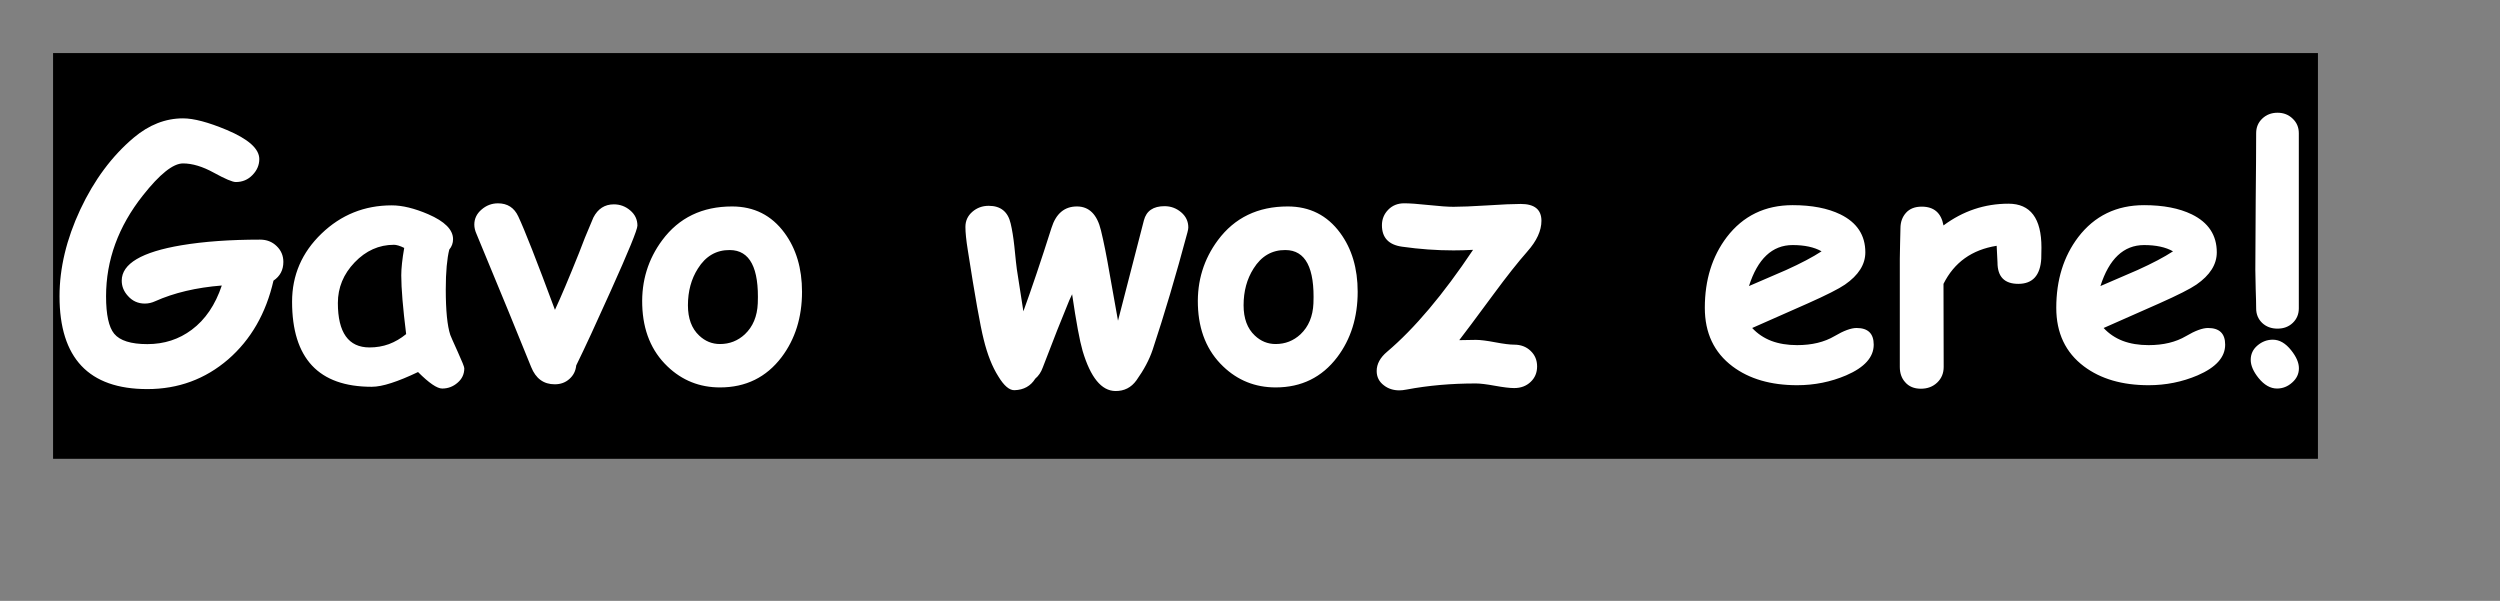 <svg version="1.1" viewBox="0.0 0.0 423.927 101.892" fill="none" stroke="none" stroke-linecap="square" stroke-miterlimit="10" xmlns:xlink="http://www.w3.org/1999/xlink" xmlns="http://www.w3.org/2000/svg"><rect x="0.0" y="0.0" width="423.927" height="101.892" fill="#808080" stroke="none"/><clipPath id="p.0"><path d="m0 0l423.926 0l0 101.892l-423.926 0l0 -101.892z" clip-rule="nonzero"/></clipPath><g clip-path="url(#p.0)"><path fill="#000000" fill-opacity="0.0" d="m0 0l423.926 0l0 101.892l-423.926 0z" fill-rule="evenodd"/><path fill="#000000" fill-opacity="0.0" d="m0 0l655.402 0l0 88.882l-655.402 0z" fill-rule="evenodd"/><path fill="#000000" d="m9.0 9l384.054 0l0 68.8l-384.054 0l0 -68.8z" fill-rule="nonzero"/><path fill="#000000" fill-opacity="0.0" d="m9.0 0.861l384.054 0l0 79.89l-384.054 0l0 -79.89z" fill-rule="nonzero"/><path fill="#ffffff" d="m46.375 47.587q-1.906 8.328 -7.672 13.344q-5.859 5.047 -13.719 5.047q-7.453 0 -11.172 -3.938q-3.719 -3.938 -3.719 -11.797q0 -7.172 3.516 -14.703q3.531 -7.531 9.078 -12.203q3.891 -3.266 8.344 -3.266q2.719 0 7.391 1.953q5.547 2.328 5.547 4.953q0 1.516 -1.156 2.703q-1.141 1.188 -2.828 1.188q-0.844 0 -3.719 -1.578q-2.859 -1.578 -5.234 -1.578q-2.516 0 -6.797 5.422q-6.25 7.891 -6.25 17.109q0 4.672 1.375 6.344q1.453 1.766 5.625 1.766q4.281 0 7.531 -2.438q3.438 -2.562 5.094 -7.5q-6.5 0.516 -11.312 2.672q-0.859 0.391 -1.734 0.391q-1.734 0 -2.875 -1.297q-1.047 -1.141 -1.047 -2.594q0 -4.297 10.141 -6.0q5.703 -0.953 13.328 -0.953q1.672 0 2.797 1.094q1.141 1.094 1.141 2.688q0 2.047 -1.672 3.172zm28.606 18.297q-1.297 0 -4.094 -2.797q-2.578 1.234 -4.531 1.859q-1.953 0.641 -3.328 0.641q-6.75 0 -10.125 -3.609q-3.375 -3.625 -3.375 -10.812q0 -6.75 4.984 -11.547q4.984 -4.797 11.922 -4.797q2.672 0 6.172 1.5q4.219 1.828 4.219 4.234q0 1.0 -0.641 1.766q-0.281 1.109 -0.438 2.812q-0.156 1.688 -0.156 3.953q0 5.359 0.766 7.703q0.078 0.25 1.281 2.906q1.094 2.406 1.094 2.75q0 1.484 -1.141 2.453q-1.125 0.984 -2.609 0.984zm-6.938 -19.203q0 -0.891 0.125 -2.047q0.125 -1.172 0.375 -2.594q-0.562 -0.281 -1.0 -0.406q-0.438 -0.125 -0.734 -0.125q-3.812 0 -6.672 2.984q-2.844 2.969 -2.844 6.891q0 3.75 1.344 5.641q1.344 1.891 4.031 1.891q1.734 0 3.281 -0.562q1.547 -0.578 2.922 -1.703q-0.828 -6.656 -0.828 -9.969zm29.668 15.281q-0.141 1.406 -1.156 2.297q-1.0 0.906 -2.484 0.906q-2.828 0 -4.0 -2.922q-3.031 -7.547 -9.266 -22.562q-0.375 -0.828 -0.375 -1.594q0 -1.5 1.219 -2.547q1.219 -1.062 2.797 -1.062q2.406 0 3.438 2.219q1.594 3.375 6.219 15.844q1.484 -3.172 4.078 -9.641q0.781 -2.156 2.438 -6.016q1.156 -2.234 3.469 -2.234q1.578 0 2.781 1.031q1.219 1.031 1.219 2.578q0 1.016 -4.531 11.078q-3.688 8.234 -5.844 12.625zm24.38 3.734q-5.188 0 -8.906 -3.562q-4.078 -3.891 -4.281 -10.375q-0.203 -6.188 3.391 -11.031q4.25 -5.719 11.844 -5.719q5.594 0 8.891 4.484q2.969 4.031 2.969 9.984q0 6.5 -3.469 11.094q-3.891 5.125 -10.438 5.125zm1.672 -23.297q-3.438 -0.031 -5.422 3.141q-1.688 2.656 -1.688 6.219q0 3.359 1.906 5.141q1.516 1.438 3.531 1.438q2.438 0 4.219 -1.656q2.047 -1.938 2.188 -5.234q0.359 -9.016 -4.734 -9.047zm77.599 -3.016q-2.938 10.969 -5.906 19.922q-0.844 2.516 -2.75 5.188q-1.328 1.844 -3.578 1.812q-3.531 -0.047 -5.547 -6.797q-0.75 -2.578 -1.781 -9.609q-0.594 1.234 -0.734 1.656q-1.453 3.469 -4.25 10.781q-0.422 1.172 -1.266 1.875q-1.172 1.875 -3.5 1.953q-1.312 0.062 -2.766 -2.344q-1.547 -2.438 -2.484 -6.281q-0.875 -3.469 -2.688 -15.109q-0.406 -2.516 -0.406 -3.953q0 -1.531 1.156 -2.547q1.172 -1.031 2.797 -1.031q3.031 0 3.719 3.0q0.375 1.562 0.625 3.859q0.328 3.297 0.422 3.891q0.359 2.188 1.109 7.141q2.078 -5.688 4.766 -14.141q1.141 -3.641 4.312 -3.641q3.109 0 4.078 4.062q0.703 2.859 1.484 7.422q1.156 6.625 1.406 7.891q0.25 -0.875 4.391 -17.016q0.625 -2.406 3.5 -2.406q1.594 0 2.812 1.031q1.219 1.031 1.219 2.578q0 0.281 -0.141 0.812zm14.952 26.312q-5.188 0 -8.906 -3.562q-4.078 -3.891 -4.281 -10.375q-0.203 -6.188 3.391 -11.031q4.25 -5.719 11.844 -5.719q5.594 0 8.891 4.484q2.969 4.031 2.969 9.984q0 6.5 -3.469 11.094q-3.891 5.125 -10.438 5.125zm1.672 -23.297q-3.438 -0.031 -5.422 3.141q-1.688 2.656 -1.688 6.219q0 3.359 1.906 5.141q1.516 1.438 3.531 1.438q2.438 0 4.219 -1.656q2.047 -1.938 2.188 -5.234q0.359 -9.016 -4.734 -9.047zm41.007 0.25q-2.375 2.688 -5.734 7.25q-4.672 6.328 -5.812 7.781q1.703 -0.047 2.812 -0.047q1.125 0 3.266 0.406q2.141 0.406 3.234 0.406q1.688 0 2.781 1.047q1.109 1.047 1.109 2.641q0 1.594 -1.094 2.625q-1.094 1.047 -2.797 1.047q-1.125 0 -3.266 -0.391q-2.141 -0.391 -3.234 -0.391q-6.266 0 -11.719 1.031q-0.734 0.141 -1.234 0.141q-1.547 0 -2.625 -0.844q-1.234 -0.922 -1.234 -2.438q0 -1.781 1.766 -3.266q6.969 -5.906 14.578 -17.281q-1.734 0.094 -3.328 0.094q-4.281 0 -8.688 -0.625q-3.438 -0.469 -3.438 -3.641q0 -1.531 1.062 -2.625q1.062 -1.094 2.719 -1.094q1.375 0 4.156 0.297q2.781 0.297 4.188 0.297q1.906 0 5.703 -0.234q3.812 -0.25 5.719 -0.25q3.5 0 3.5 2.859q0 2.516 -2.391 5.203zm45.751 22.672q-6.703 0 -10.953 -3.188q-4.703 -3.531 -4.703 -9.938q0 -7.078 3.719 -11.984q4.156 -5.422 11.172 -5.422q4.875 0 8.094 1.562q4.234 2.078 4.234 6.438q0 3.078 -3.453 5.469q-1.562 1.078 -6.297 3.188l-9.438 4.172q1.344 1.453 3.25 2.188q1.906 0.719 4.375 0.719q3.75 0 6.344 -1.531q2.328 -1.375 3.734 -1.375q2.906 0 2.906 2.828q0 3.188 -4.672 5.203q-3.922 1.672 -8.312 1.672zm-0.766 -23.766q-2.594 0 -4.453 1.75q-1.844 1.734 -2.953 5.203q3.156 -1.375 6.297 -2.719q3.766 -1.703 6.016 -3.172q-1.875 -1.062 -4.906 -1.062zm42.161 2.297q-0.25 4.281 -3.891 4.281q-3.531 0 -3.531 -3.625l-0.141 -2.828q-6.297 1.0 -9.016 6.453l0.031 14.094q0 1.594 -1.094 2.641q-1.094 1.047 -2.766 1.047q-1.734 0 -2.688 -1.125q-0.891 -1.0 -0.891 -2.562l0 -18.344q0 -0.859 0.047 -2.578q0.062 -1.734 0.062 -2.594q0 -1.578 0.938 -2.625q0.938 -1.047 2.672 -1.047q3.109 0 3.688 3.188q4.969 -3.688 11.016 -3.688q5.594 0 5.594 7.438q0 1.438 -0.031 1.875zm18.201 21.469q-6.703 0 -10.953 -3.188q-4.703 -3.531 -4.703 -9.938q0 -7.078 3.719 -11.984q4.156 -5.422 11.172 -5.422q4.875 0 8.094 1.562q4.234 2.078 4.234 6.438q0 3.078 -3.453 5.469q-1.562 1.078 -6.297 3.188l-9.438 4.172q1.344 1.453 3.25 2.188q1.906 0.719 4.375 0.719q3.75 0 6.344 -1.531q2.328 -1.375 3.734 -1.375q2.906 0 2.906 2.828q0 3.188 -4.672 5.203q-3.922 1.672 -8.312 1.672zm-0.766 -23.766q-2.594 0 -4.453 1.75q-1.844 1.734 -2.953 5.203q3.156 -1.375 6.297 -2.719q3.766 -1.703 6.016 -3.172q-1.875 -1.062 -4.906 -1.062zm22.629 14.172q-1.578 0 -2.609 -0.969q-1.016 -0.984 -1.016 -2.469q0 -1.094 -0.078 -3.266q-0.062 -2.172 -0.062 -3.266q0 -3.859 0.062 -11.578q0.078 -7.734 0.078 -11.594q0 -1.484 1.031 -2.469q1.047 -1.0 2.594 -1.0q1.531 0 2.562 1.0q1.047 0.984 1.047 2.469l0 29.703q0 1.484 -1.031 2.469q-1.016 0.969 -2.578 0.969zm-0.094 10.156q-1.672 0 -3.125 -1.781q-1.328 -1.656 -1.328 -3.078q0 -1.469 1.141 -2.438q1.156 -0.984 2.609 -0.984q1.688 0 3.109 1.797q1.312 1.641 1.312 3.047q0 1.422 -1.141 2.422q-1.125 1.016 -2.578 1.016z" fill-rule="nonzero"/><path fill="#000000" fill-opacity="0.0" d="m393.054 0.861l0 0l0 79.89l0 0l0 -79.89z" fill-rule="nonzero"/></g></svg>